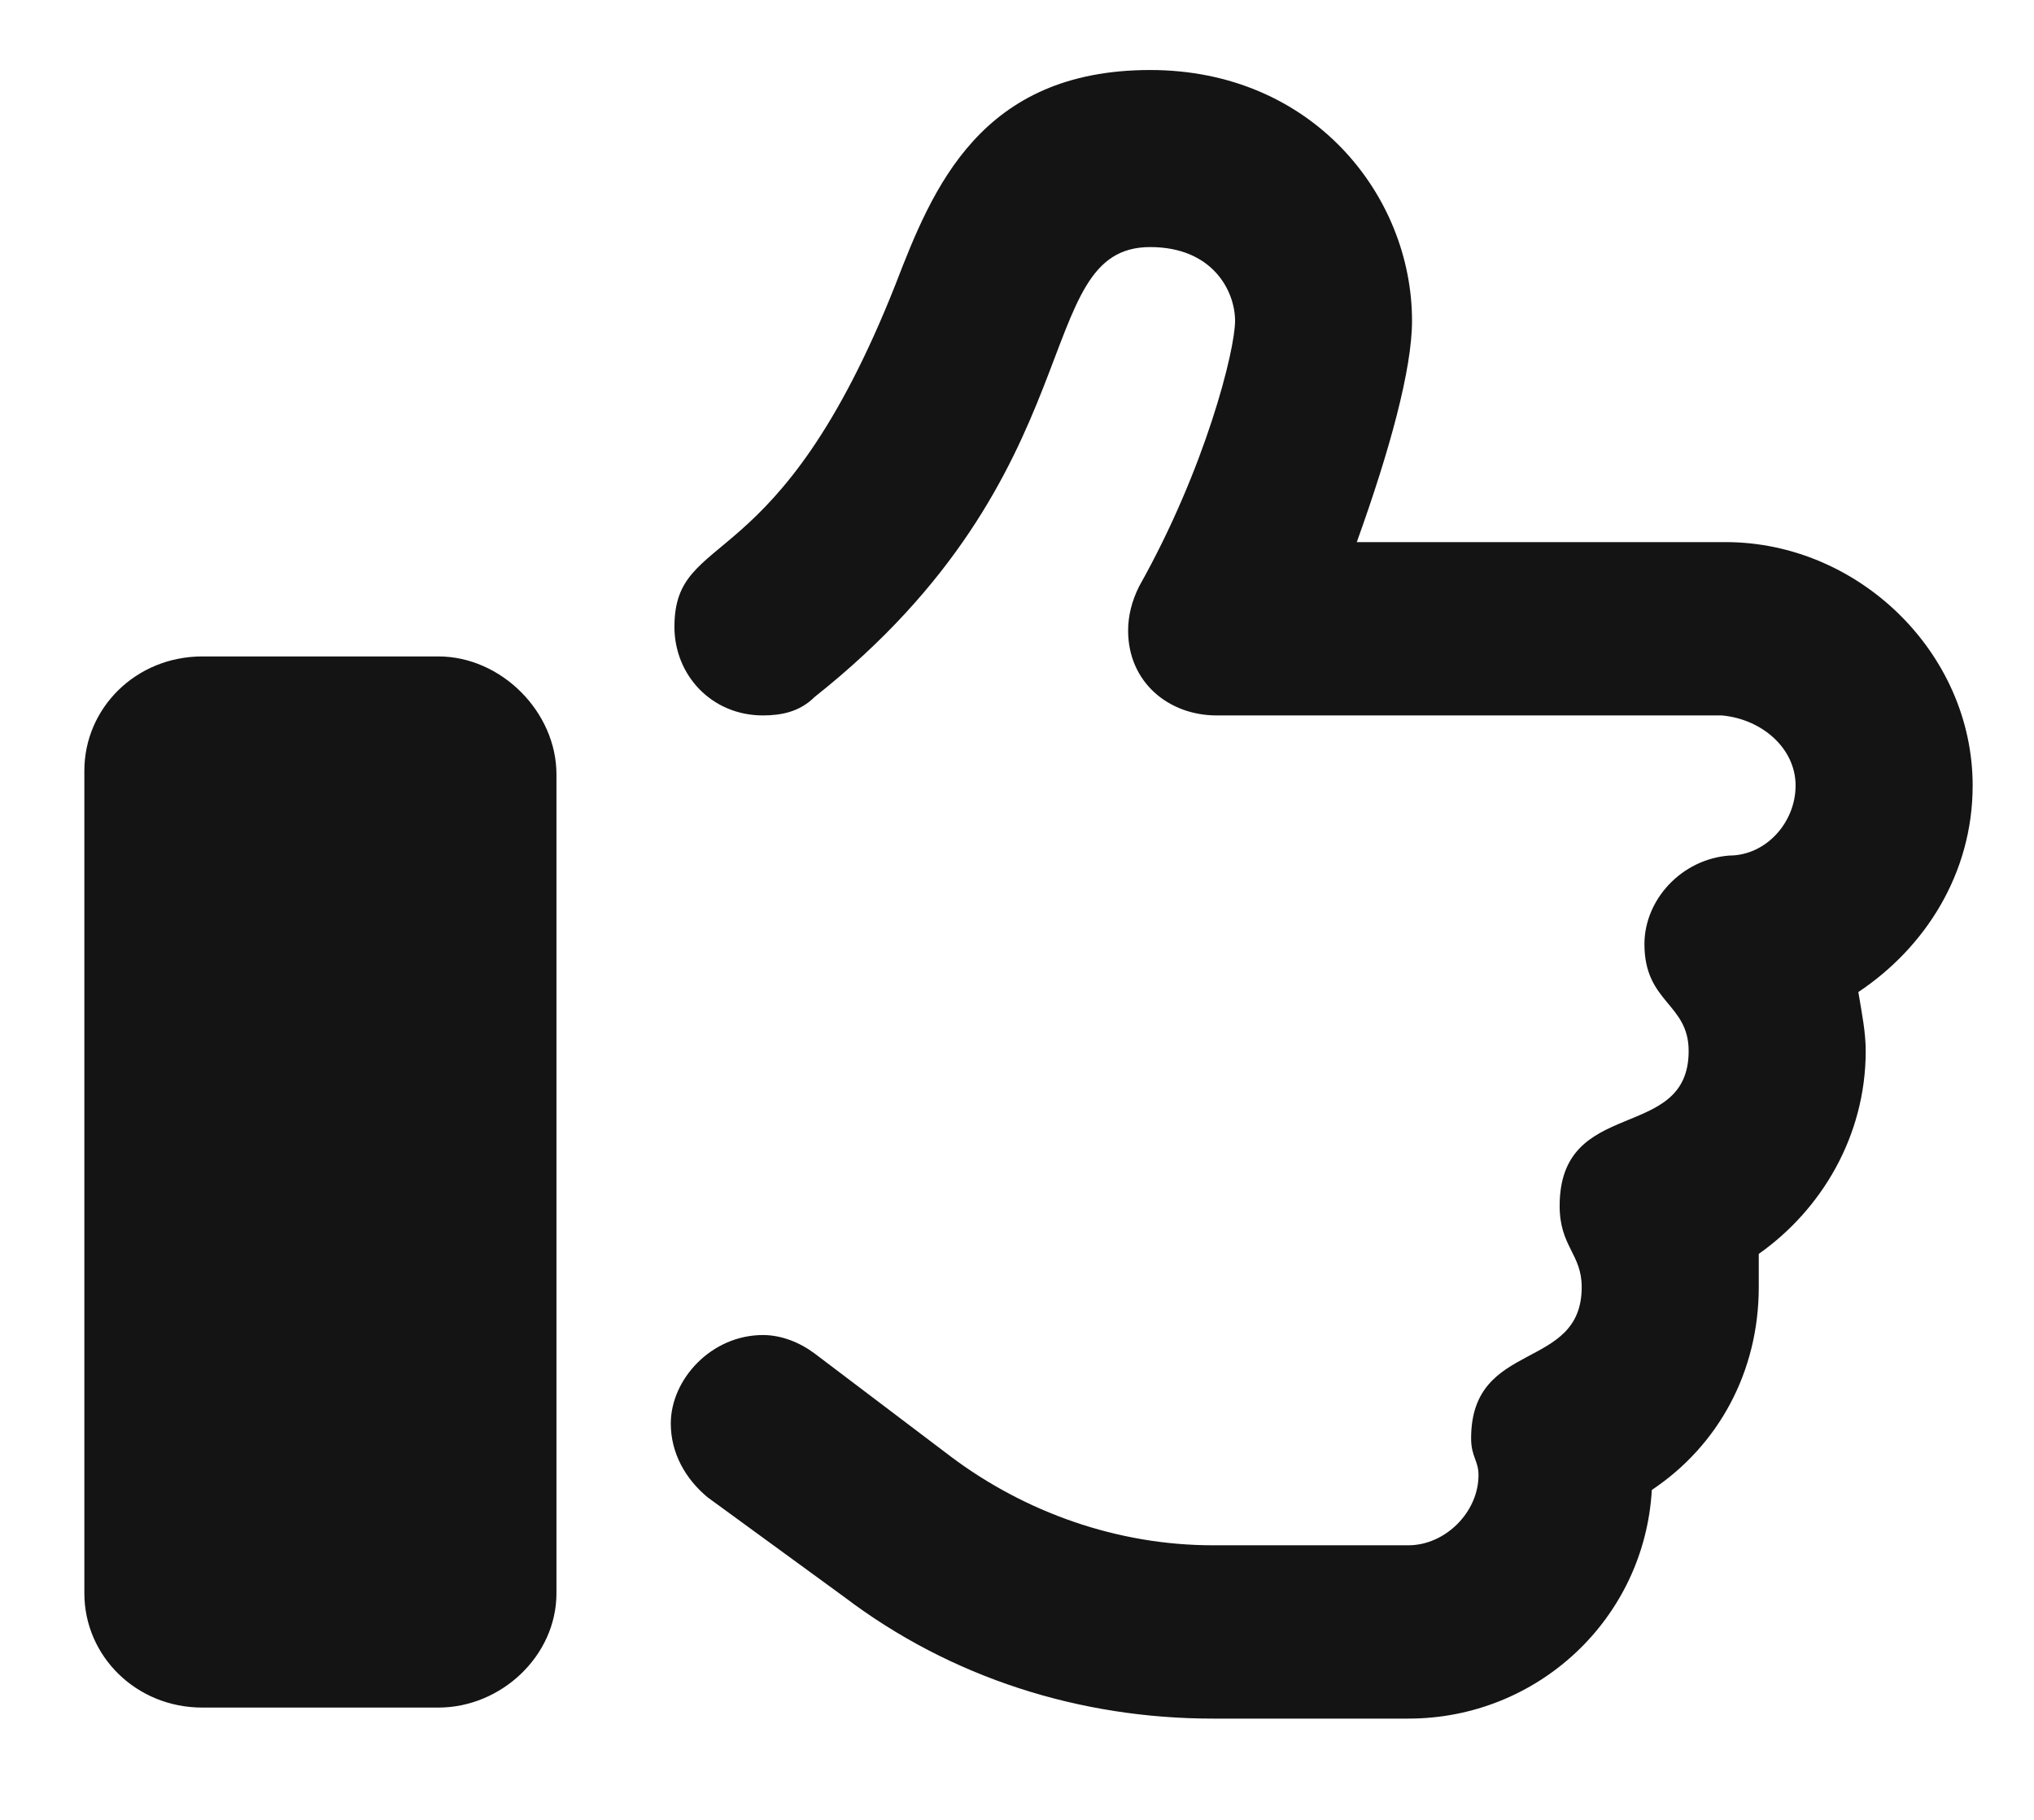 <svg width="19" height="17" viewBox="0 0 19 17" fill="none" xmlns="http://www.w3.org/2000/svg">
<path d="M4.095 6.132H1.89C1.27 6.132 0.788 6.614 0.788 7.2V14.883C0.788 15.468 1.27 15.951 1.89 15.951H4.095C4.681 15.951 5.198 15.468 5.198 14.883V7.234C5.198 6.649 4.681 6.132 4.095 6.132ZM18.427 7.338C18.427 6.097 17.359 5.064 16.119 5.064H12.674C12.984 4.203 13.19 3.445 13.19 2.997C13.19 1.825 12.26 0.654 10.744 0.654C9.16 0.654 8.712 1.757 8.367 2.652C7.265 5.443 6.3 4.926 6.3 5.856C6.3 6.304 6.645 6.683 7.127 6.683C7.299 6.683 7.471 6.649 7.609 6.511C10.262 4.409 9.607 2.308 10.744 2.308C11.33 2.308 11.537 2.721 11.537 2.997C11.537 3.272 11.261 4.375 10.641 5.477C10.572 5.615 10.538 5.753 10.538 5.891C10.538 6.373 10.917 6.683 11.364 6.683H16.084C16.463 6.718 16.773 6.993 16.773 7.338C16.773 7.682 16.498 7.992 16.153 7.992C15.705 8.027 15.361 8.406 15.361 8.819C15.361 9.37 15.774 9.37 15.774 9.818C15.774 10.68 14.569 10.232 14.569 11.265C14.569 11.644 14.775 11.713 14.775 12.023C14.775 12.816 13.742 12.506 13.742 13.436C13.742 13.608 13.811 13.643 13.811 13.78C13.811 14.125 13.501 14.435 13.156 14.435H11.33C10.434 14.435 9.573 14.125 8.884 13.608L7.609 12.643C7.471 12.54 7.299 12.471 7.127 12.471C6.645 12.471 6.266 12.884 6.266 13.298C6.266 13.574 6.403 13.815 6.61 13.987L7.885 14.917C8.884 15.675 10.09 16.054 11.33 16.054H13.156C14.362 16.054 15.361 15.124 15.43 13.918C16.05 13.505 16.429 12.816 16.429 12.023C16.429 11.92 16.429 11.816 16.429 11.713C17.015 11.3 17.428 10.611 17.428 9.818C17.428 9.646 17.394 9.474 17.359 9.267C17.979 8.854 18.427 8.165 18.427 7.338Z" fill="#141414"/>
</svg>
